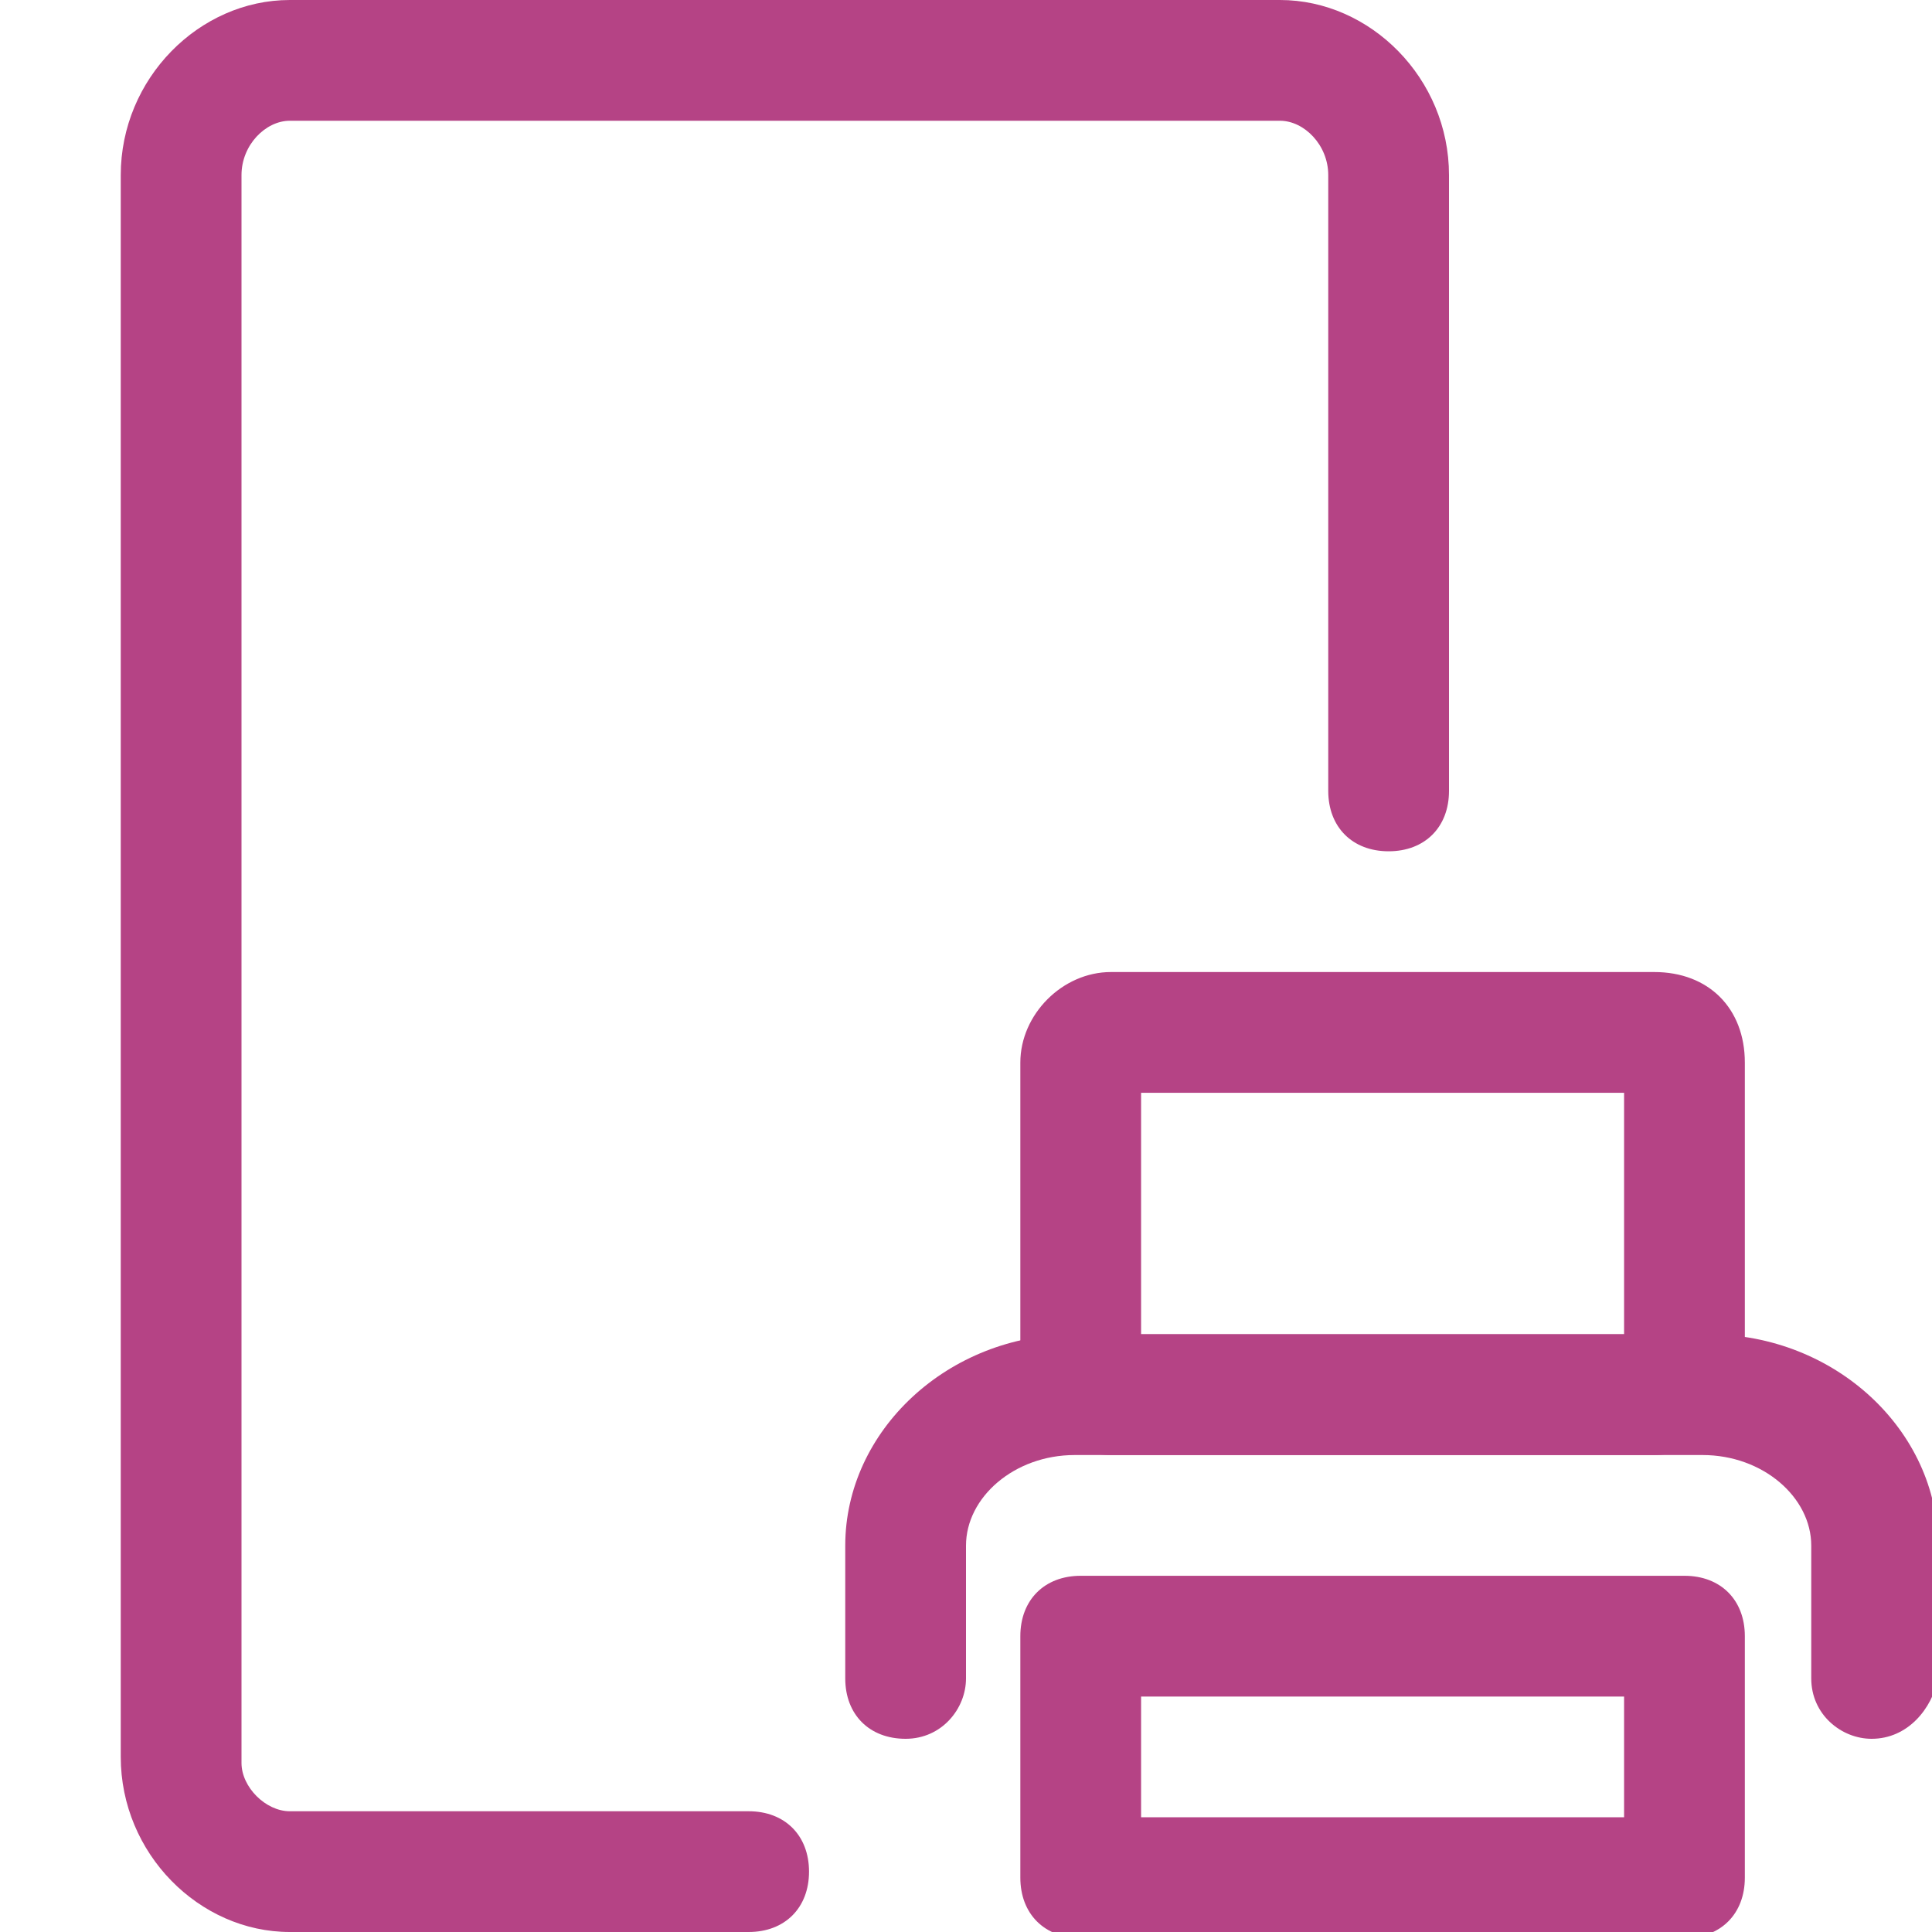 <?xml version="1.0" encoding="utf-8"?>
<!-- Generator: Adobe Illustrator 19.2.1, SVG Export Plug-In . SVG Version: 6.00 Build 0)  -->
<svg version="1.1" id="Layer_1" xmlns="http://www.w3.org/2000/svg" xmlns:xlink="http://www.w3.org/1999/xlink" x="0px" y="0px"
	 viewBox="0 0 32 32" style="enable-background:new 0 0 32 32;" xml:space="preserve">
<style type="text/css">
	.st0{fill:none;}
	.st1{fill:#B54385;}
</style>
<rect class="st0" width="32" height="32"/>
<g>
	<path class="st1" d="M26.9,18.1v4h-8v-4H26.9 M27.4,16.1h-9c-0.8,0-1.5,0.7-1.5,1.5v5c0,0.8,0.7,1.5,1.5,1.5h9
		c0.8,0,1.5-0.7,1.5-1.5v-5C28.9,16.7,28.3,16.1,27.4,16.1L27.4,16.1z"/>
</g>
<g>
	<path class="st1" d="M26.9,28.1v2h-8v-2H26.9 M27.9,26.1h-10c-0.6,0-1,0.4-1,1v4c0,0.6,0.4,1,1,1h10c0.6,0,1-0.4,1-1v-4
		C28.9,26.5,28.5,26.1,27.9,26.1L27.9,26.1z"/>
</g>
<g>
	<path class="st1" d="M31,28.8c-0.5,0-1-0.4-1-1v-2.2c0-0.8-0.8-1.5-1.8-1.5H17.8c-1,0-1.8,0.7-1.8,1.5v2.2c0,0.5-0.4,1-1,1
		s-1-0.4-1-1v-2.2c0-1.9,1.7-3.5,3.8-3.5h10.5c2.1,0,3.8,1.6,3.8,3.5v2.2C32,28.3,31.6,28.8,31,28.8z"/>
</g>
<g>
	<path class="st1" d="M12.4,32H4.8C3.3,32,2,30.7,2,29.1V2.9C2,1.3,3.3,0,4.8,0h16.4C22.7,0,24,1.3,24,2.9v10.2c0,0.6-0.4,1-1,1
		s-1-0.4-1-1V2.9C22,2.4,21.6,2,21.2,2H4.8C4.4,2,4,2.4,4,2.9v26.3C4,29.6,4.4,30,4.8,30h7.6c0.6,0,1,0.4,1,1S13,32,12.4,32z"/>
</g>
</svg>
